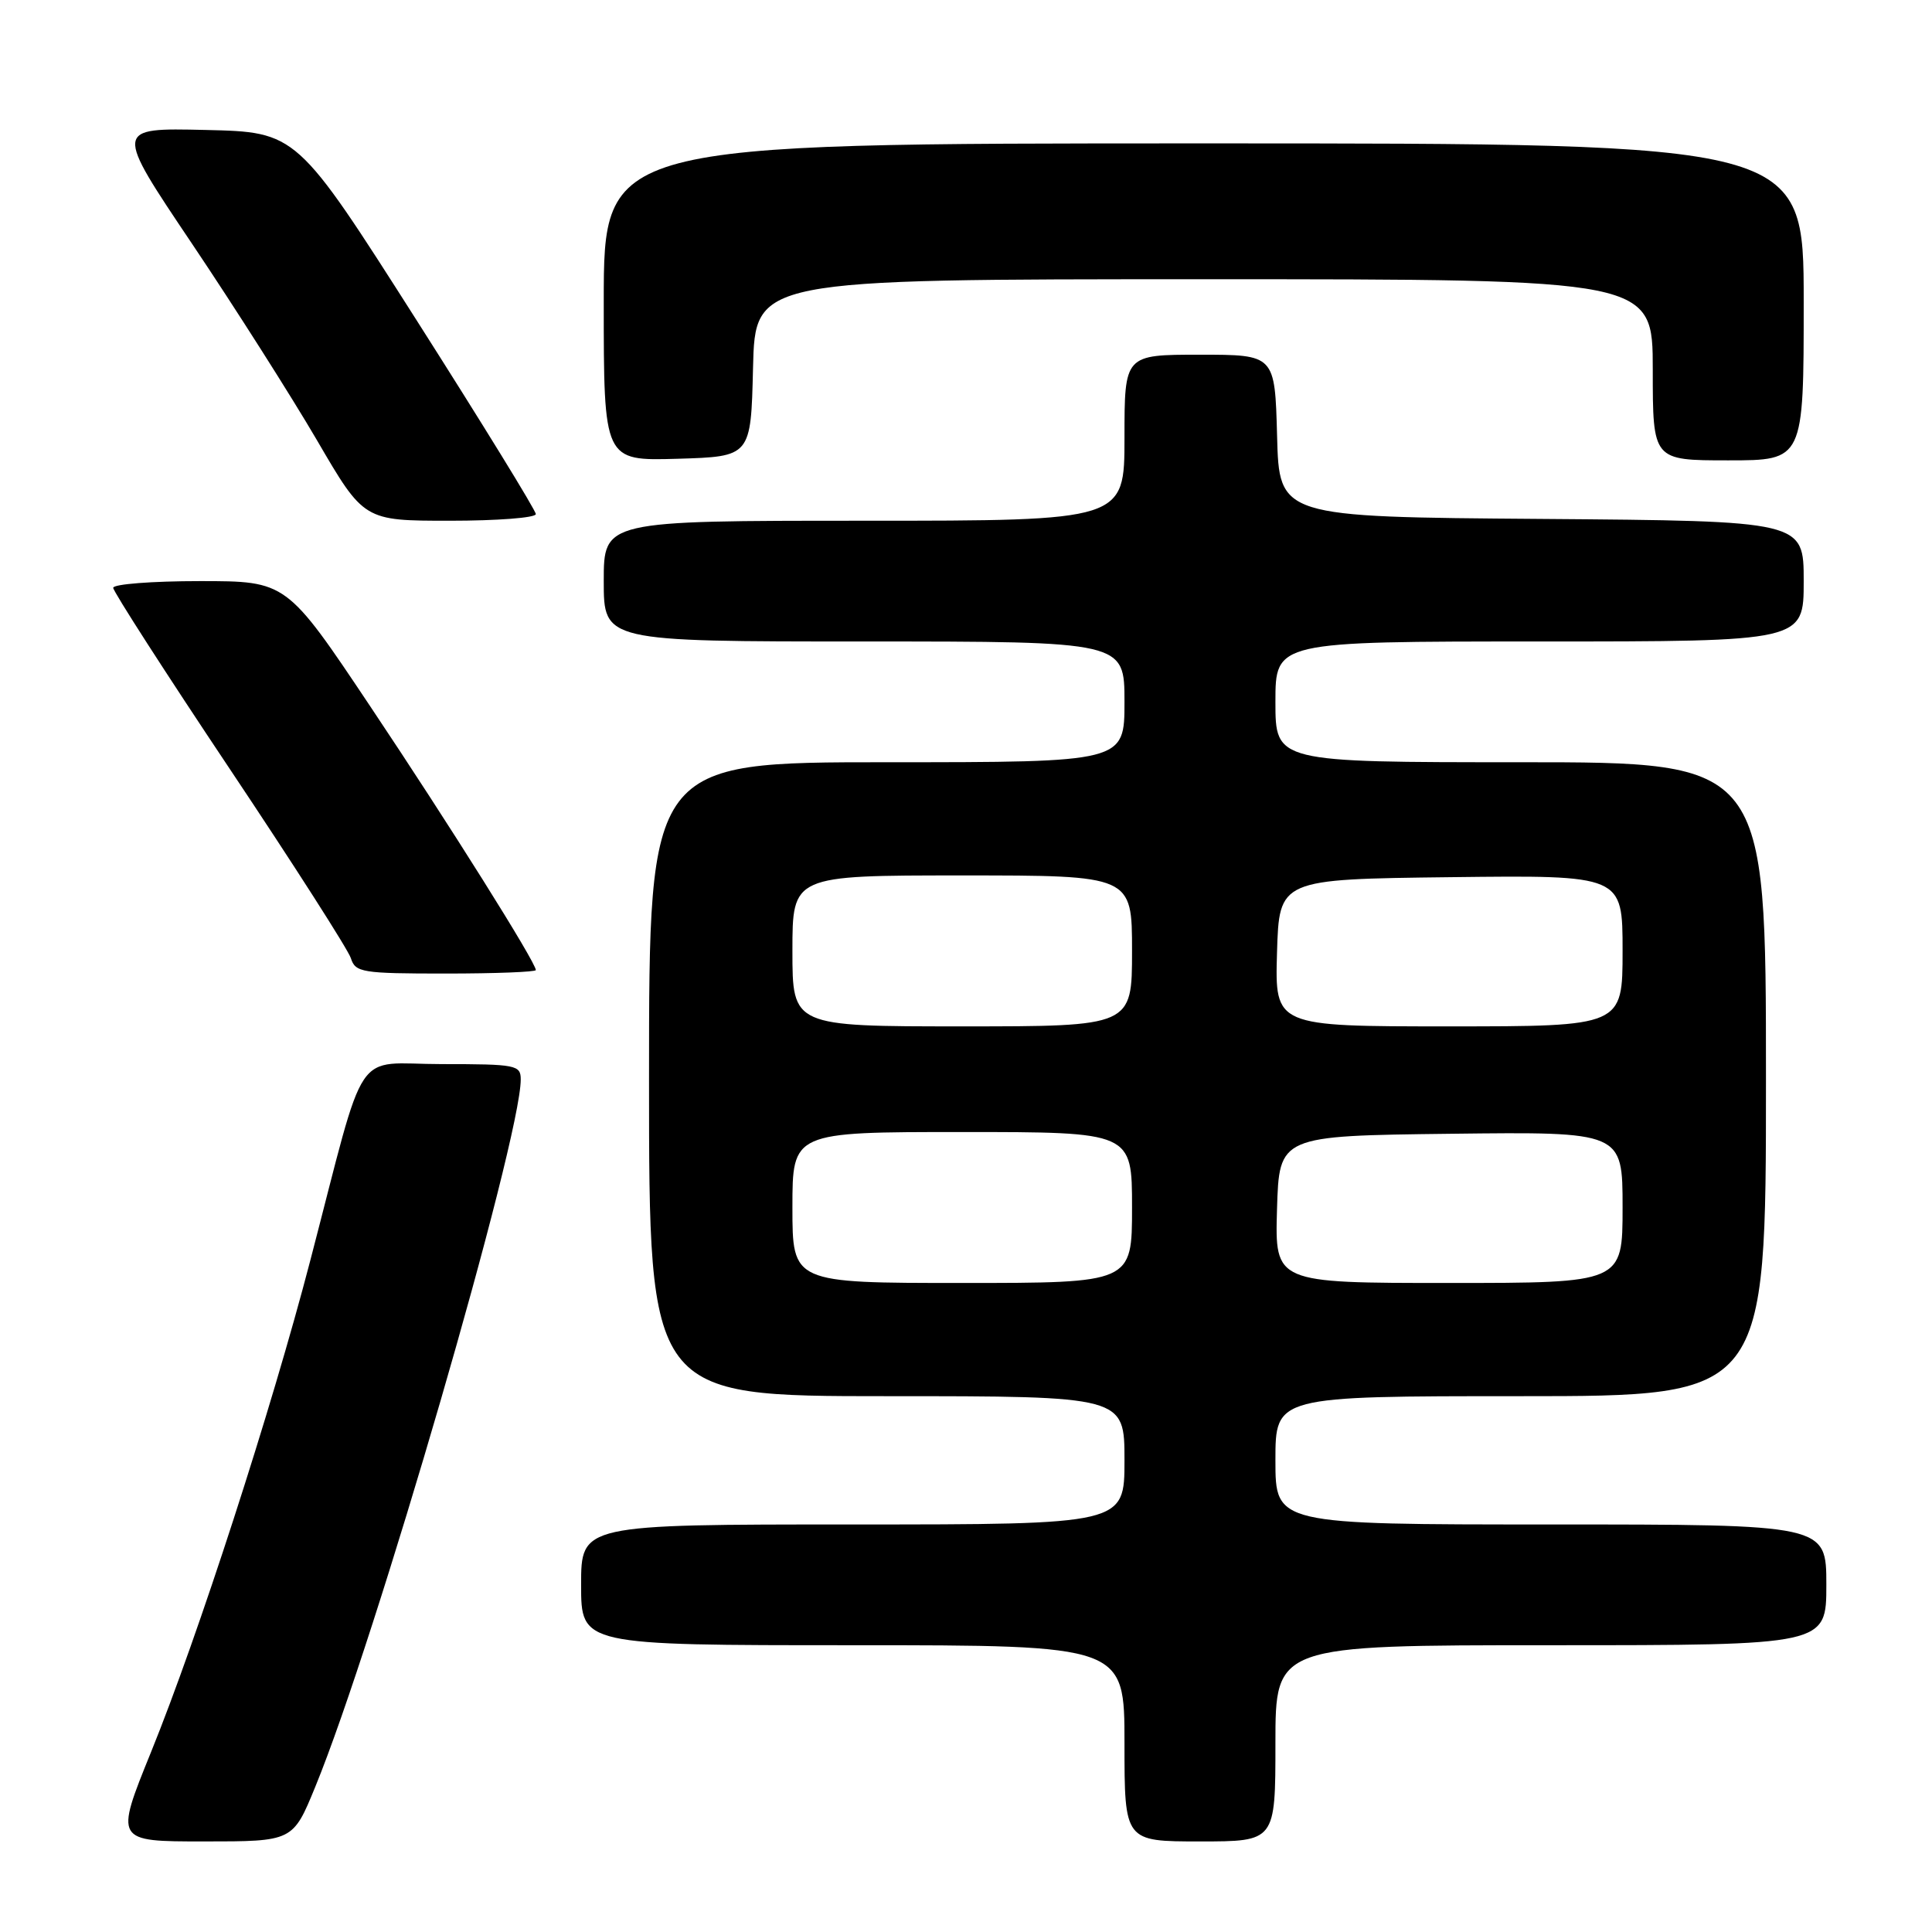 <?xml version="1.0" encoding="UTF-8" standalone="no"?>
<!DOCTYPE svg PUBLIC "-//W3C//DTD SVG 1.1//EN" "http://www.w3.org/Graphics/SVG/1.1/DTD/svg11.dtd" >
<svg xmlns="http://www.w3.org/2000/svg" xmlns:xlink="http://www.w3.org/1999/xlink" version="1.1" viewBox="0 0 256 256">
 <g >
 <path fill="currentColor"
d=" M 41.78 236.75 C 49.74 217.34 69.00 151.02 69.00 143.04 C 69.00 141.12 68.40 141.00 58.57 141.00 C 46.61 141.00 48.72 137.86 41.12 167.00 C 35.97 186.78 26.21 216.89 20.02 232.14 C 15.21 244.00 15.21 244.00 27.01 244.00 C 38.81 244.00 38.81 244.00 41.78 236.75 Z  M 169.00 231.00 C 169.00 218.00 169.00 218.00 205.50 218.00 C 242.00 218.00 242.00 218.00 242.00 210.00 C 242.00 202.00 242.00 202.00 205.50 202.00 C 169.00 202.00 169.00 202.00 169.00 193.50 C 169.00 185.00 169.00 185.00 201.50 185.00 C 234.00 185.00 234.00 185.00 234.00 143.00 C 234.00 101.00 234.00 101.00 201.50 101.00 C 169.00 101.00 169.00 101.00 169.00 93.00 C 169.00 85.00 169.00 85.00 204.00 85.00 C 239.00 85.00 239.00 85.00 239.00 77.01 C 239.00 69.03 239.00 69.03 204.25 68.76 C 169.50 68.50 169.50 68.50 169.22 57.75 C 168.93 47.00 168.93 47.00 158.97 47.00 C 149.00 47.00 149.00 47.00 149.00 58.00 C 149.00 69.00 149.00 69.00 114.50 69.00 C 80.00 69.00 80.00 69.00 80.00 77.00 C 80.00 85.00 80.00 85.00 114.50 85.00 C 149.00 85.00 149.00 85.00 149.00 93.00 C 149.00 101.00 149.00 101.00 117.50 101.00 C 86.00 101.00 86.00 101.00 86.00 143.00 C 86.00 185.00 86.00 185.00 117.50 185.00 C 149.00 185.00 149.00 185.00 149.00 193.50 C 149.00 202.00 149.00 202.00 113.00 202.00 C 77.00 202.00 77.00 202.00 77.00 210.00 C 77.00 218.00 77.00 218.00 113.00 218.00 C 149.00 218.00 149.00 218.00 149.00 231.00 C 149.00 244.00 149.00 244.00 159.00 244.00 C 169.00 244.00 169.00 244.00 169.00 231.00 Z  M 71.00 128.54 C 71.00 127.52 59.58 109.32 49.07 93.61 C 37.97 77.00 37.97 77.00 26.49 77.00 C 20.17 77.00 15.00 77.40 15.00 77.89 C 15.00 78.37 21.94 89.16 30.42 101.85 C 38.90 114.54 46.13 125.84 46.49 126.96 C 47.09 128.86 47.94 129.00 59.07 129.00 C 65.63 129.00 71.00 128.79 71.00 128.54 Z  M 71.00 68.12 C 71.00 67.64 63.87 56.05 55.16 42.37 C 39.32 17.50 39.32 17.50 27.22 17.22 C 15.12 16.94 15.12 16.94 25.46 32.32 C 31.15 40.79 38.59 52.50 42.01 58.35 C 48.22 69.00 48.22 69.00 59.61 69.00 C 65.87 69.00 71.00 68.61 71.00 68.12 Z  M 99.78 48.75 C 100.06 37.00 100.06 37.00 159.53 37.00 C 219.00 37.00 219.00 37.00 219.00 49.00 C 219.00 61.00 219.00 61.00 229.00 61.00 C 239.00 61.00 239.00 61.00 239.00 40.00 C 239.00 19.00 239.00 19.00 159.50 19.00 C 80.00 19.00 80.00 19.00 80.00 40.04 C 80.00 61.07 80.00 61.07 89.75 60.79 C 99.50 60.50 99.50 60.50 99.78 48.75 Z  M 105.00 160.00 C 105.00 150.00 105.00 150.00 127.50 150.00 C 150.00 150.00 150.00 150.00 150.00 160.00 C 150.00 170.00 150.00 170.00 127.50 170.00 C 105.00 170.00 105.00 170.00 105.00 160.00 Z  M 169.21 160.25 C 169.50 150.50 169.50 150.50 192.25 150.23 C 215.00 149.96 215.00 149.96 215.00 159.98 C 215.00 170.00 215.00 170.00 191.96 170.00 C 168.93 170.00 168.93 170.00 169.21 160.25 Z  M 105.00 126.00 C 105.00 116.00 105.00 116.00 127.50 116.00 C 150.00 116.00 150.00 116.00 150.00 126.00 C 150.00 136.00 150.00 136.00 127.50 136.00 C 105.00 136.00 105.00 136.00 105.00 126.00 Z  M 169.21 126.25 C 169.50 116.50 169.50 116.50 192.25 116.23 C 215.00 115.96 215.00 115.96 215.00 125.98 C 215.00 136.00 215.00 136.00 191.96 136.00 C 168.93 136.00 168.93 136.00 169.21 126.25 Z "/>
</g>
</svg>